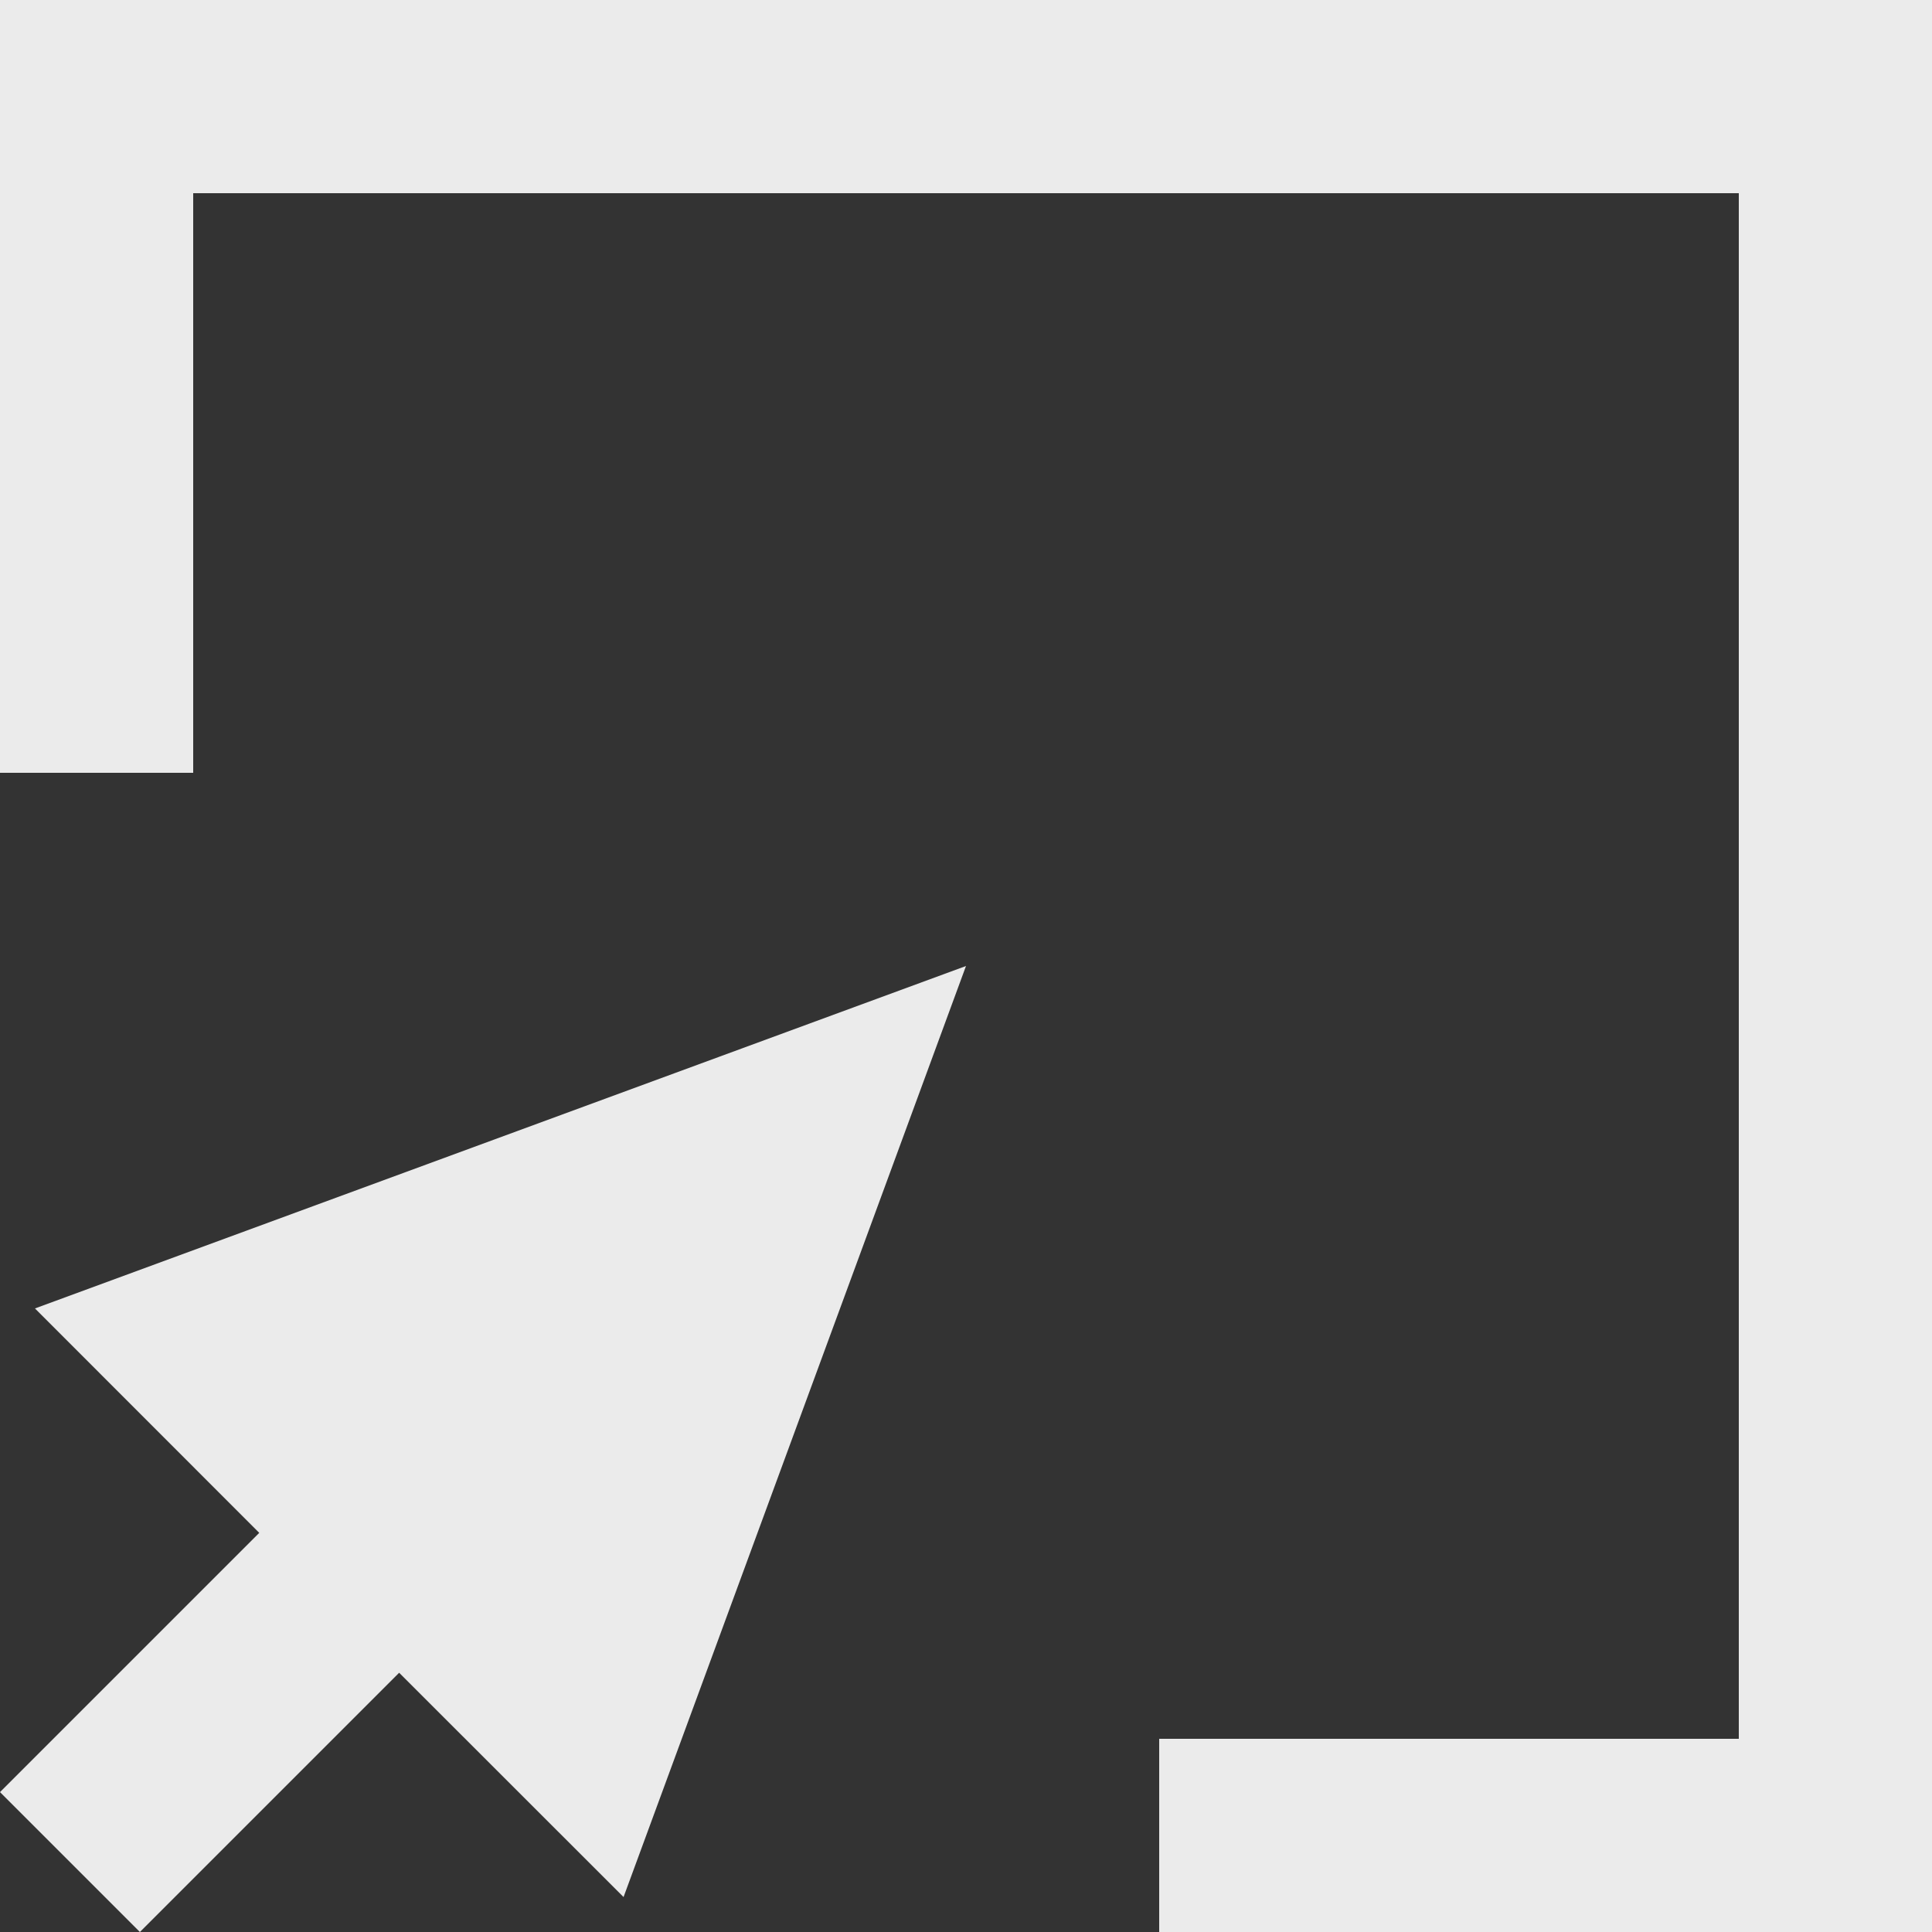 <!-- Generated by IcoMoon.io -->
<svg version="1.1" xmlns="http://www.w3.org/2000/svg" width="32" height="32" viewBox="0 0 32 32">
<rect x="0" y="0" width="32" height="32" fill="#333333" stroke="none"/>
<title>as-mouse__window-</title>
<path fill="#ebebeb" d="M0 0v12.8h3.2v-9.6h25.6v25.6h-9.6v3.2h12.8v-32h-32zM0.579 21.672l15.421-5.672-5.672 15.421-3.717-3.715-4.294 4.294-2.317-2.317 4.294-4.294-3.715-3.717z"></path>
</svg>
